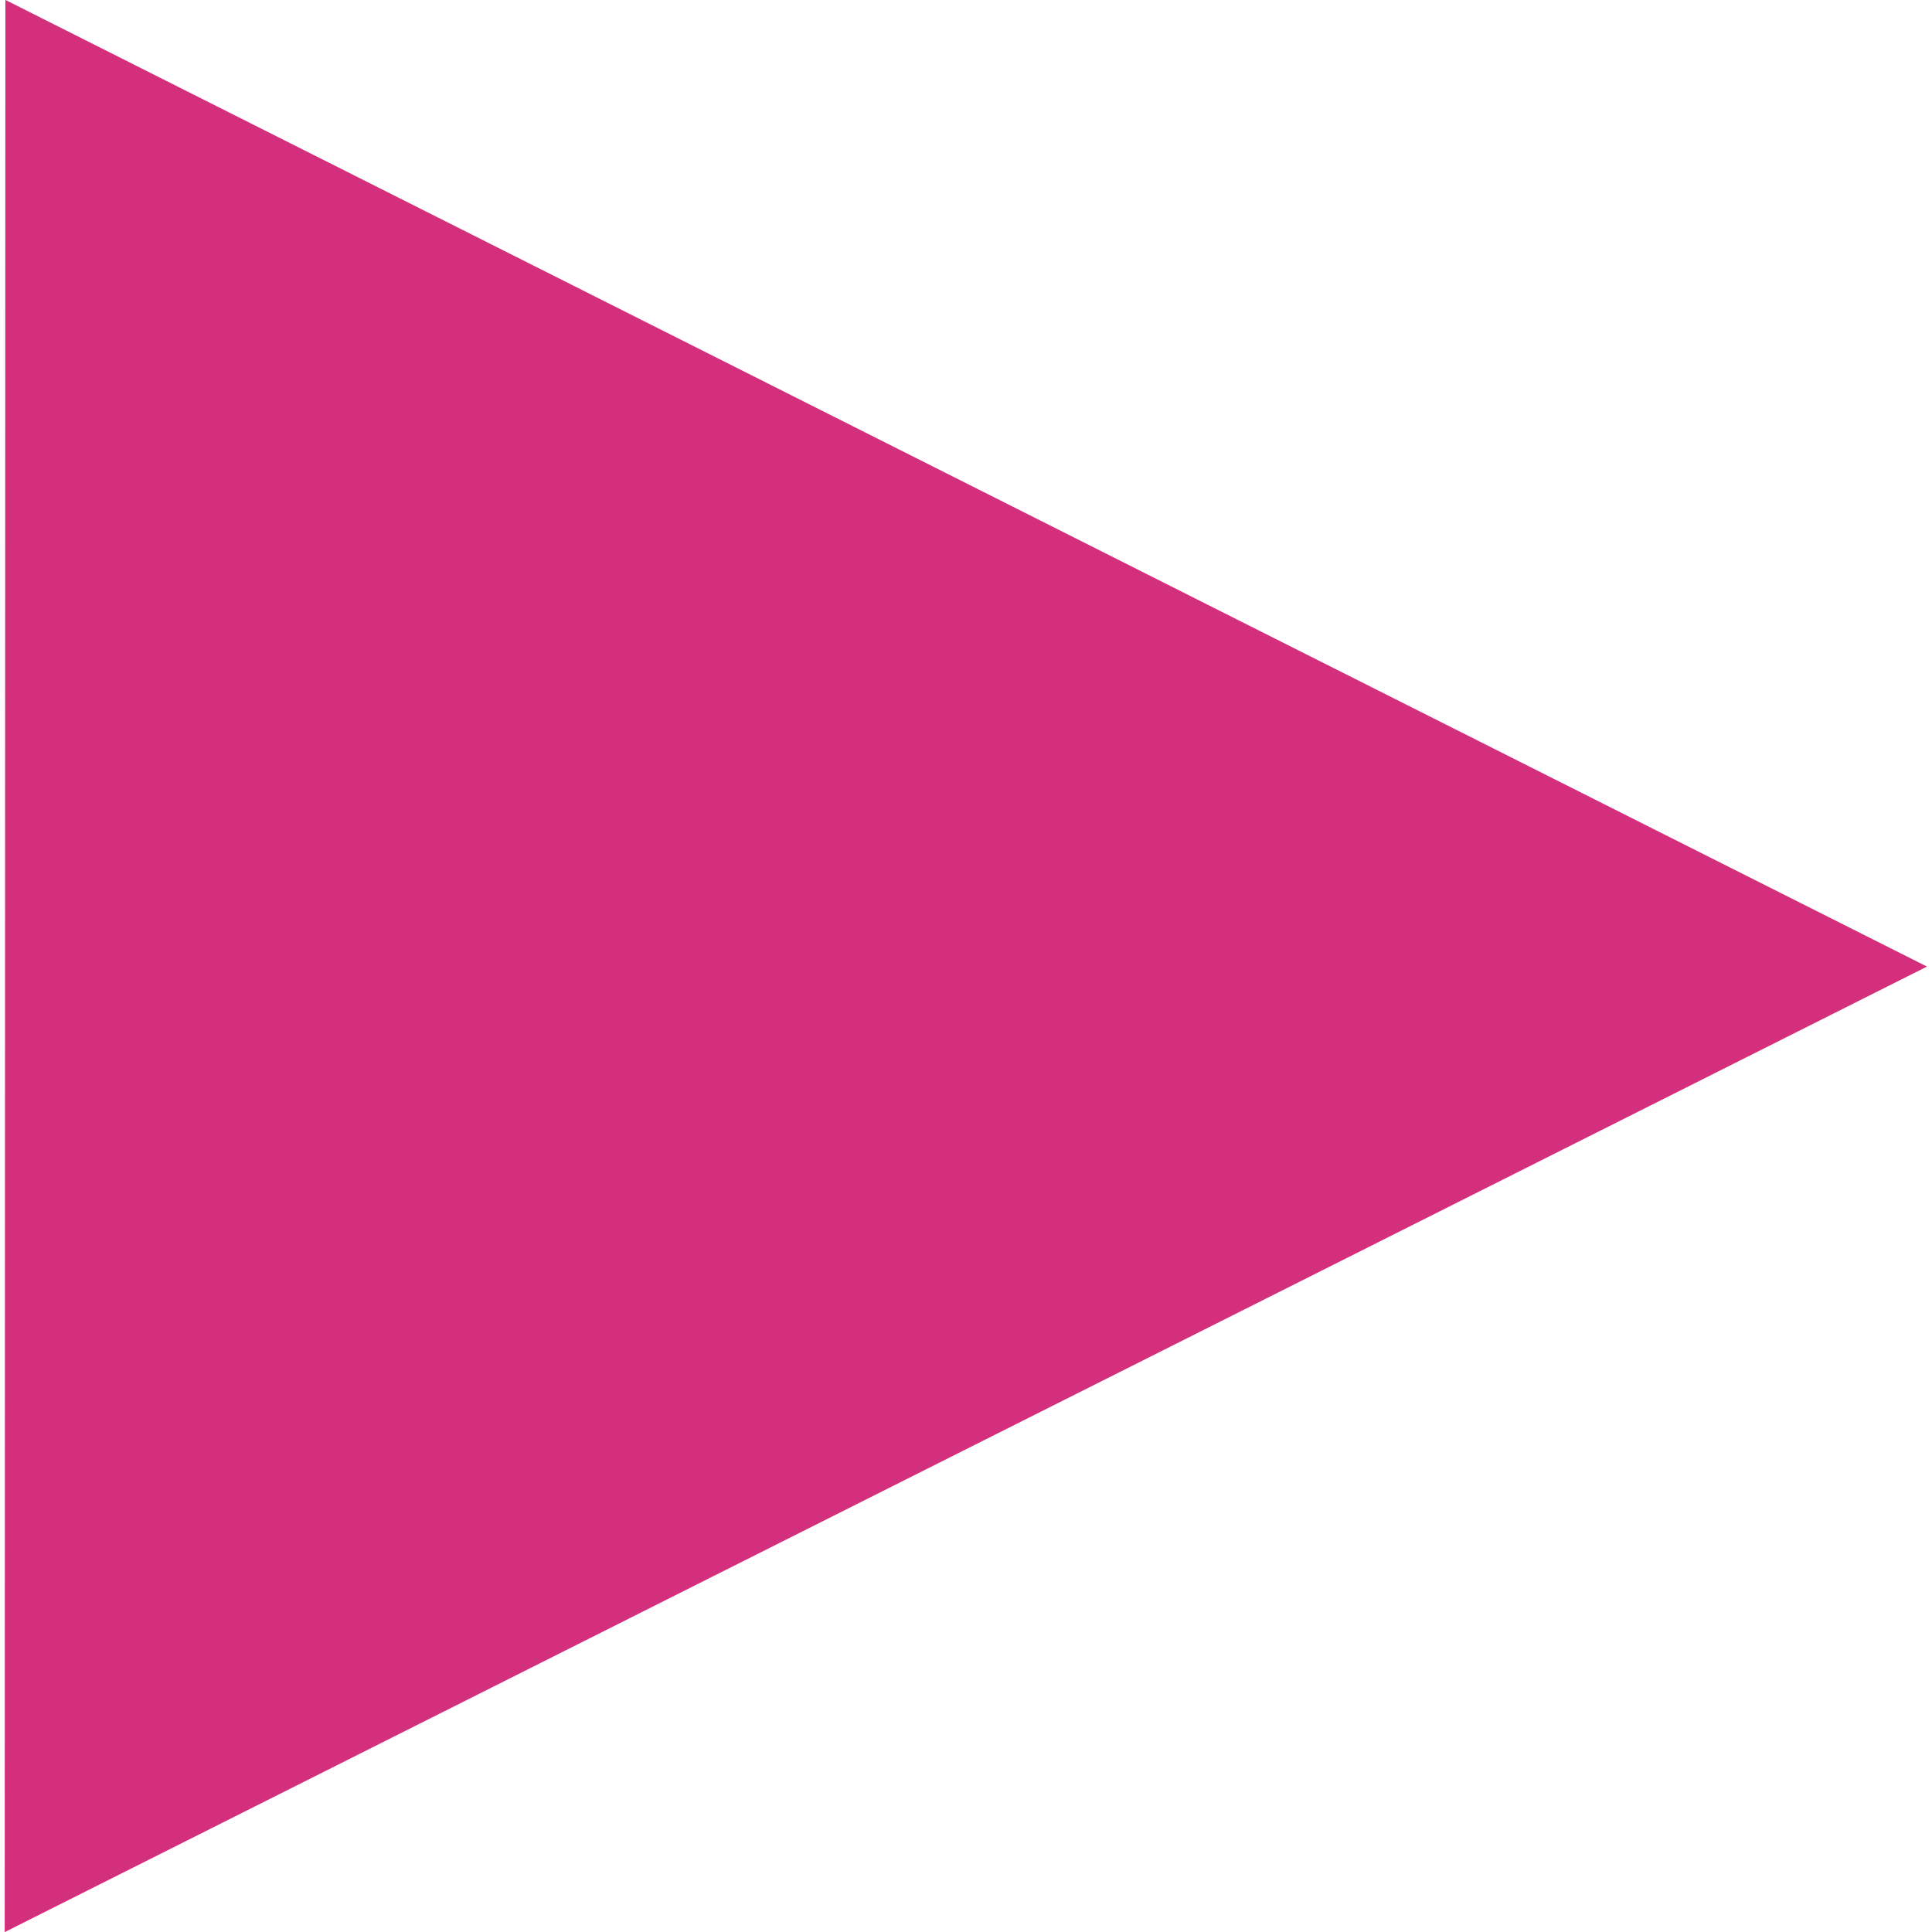<svg id="ehPFrpDlUdQ1" xmlns="http://www.w3.org/2000/svg" xmlns:xlink="http://www.w3.org/1999/xlink" viewBox="0 0 300 300" shape-rendering="geometricPrecision" text-rendering="geometricPrecision"><polygon points="0,-30 25.981,15 -25.981,15 0,-30" transform="matrix(-.002 5.774-6.632-.002 100.264 150.03)" fill="#d32f7c" stroke-width="0"/></svg>
